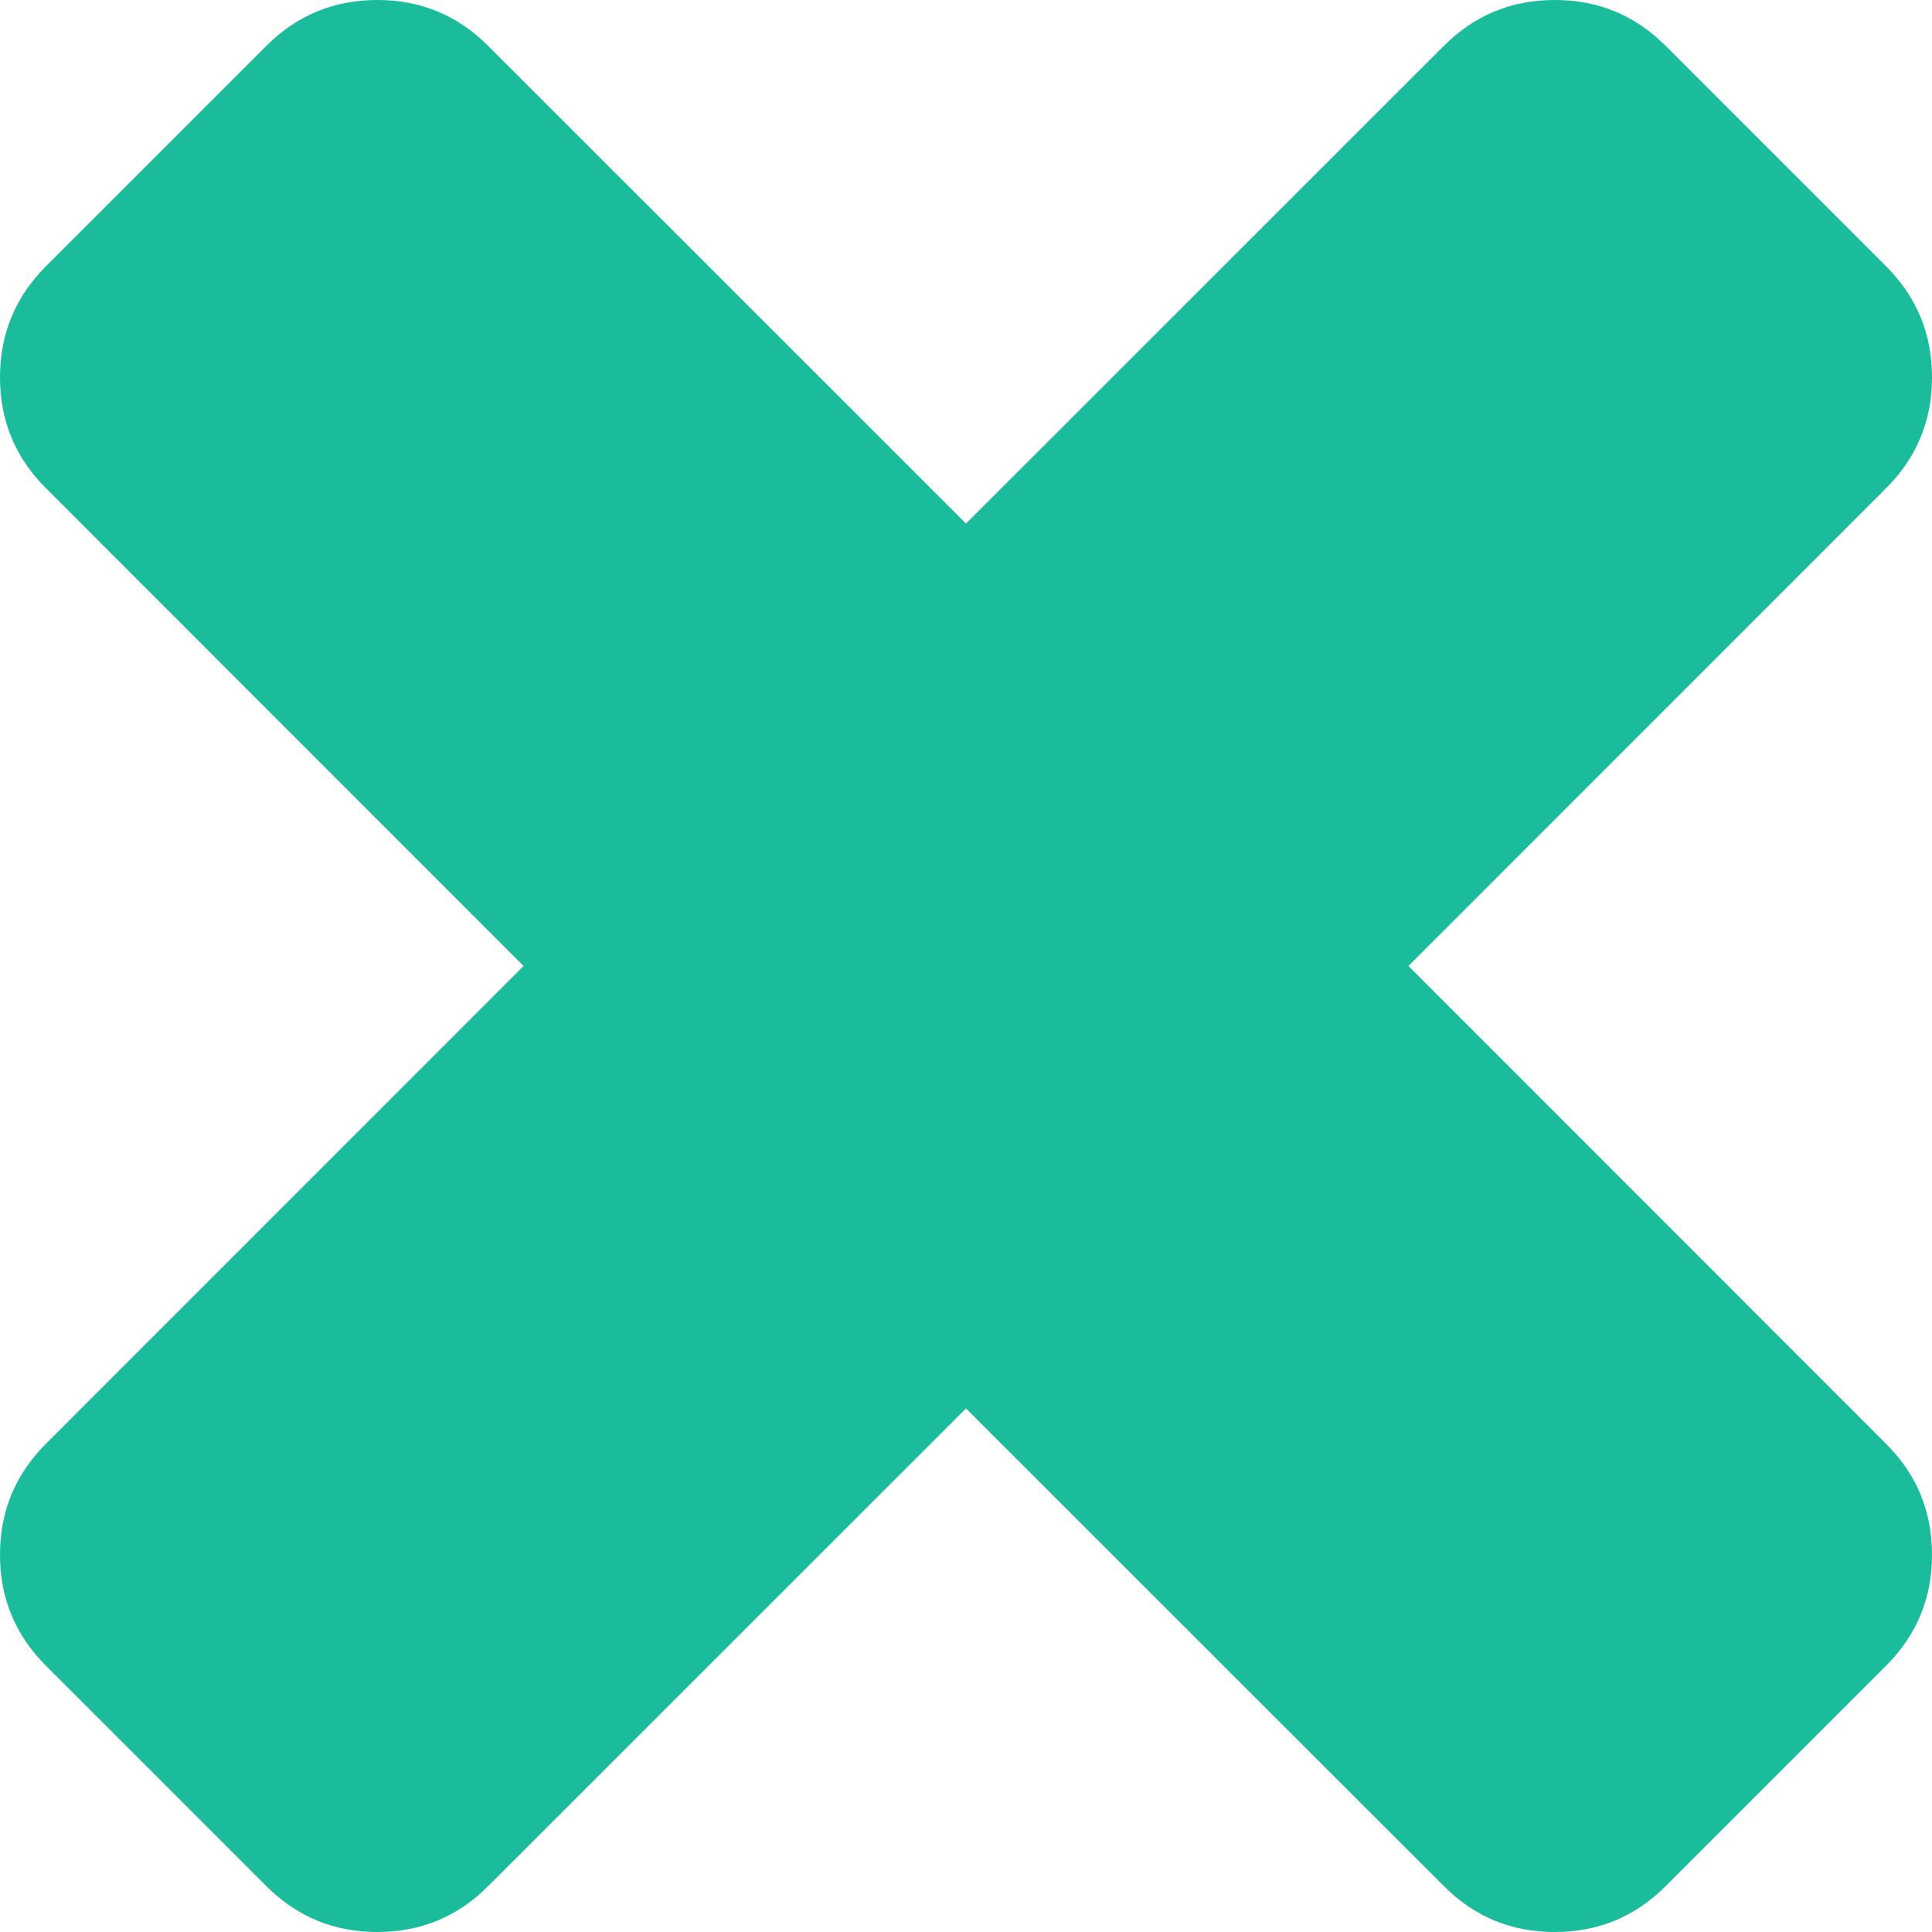 <svg xmlns="http://www.w3.org/2000/svg" xmlns:xlink="http://www.w3.org/1999/xlink" width="10" height="10" version="1.1"><g><path fill="#1abc9c" fill-rule="nonzero" stroke="none" d="M 9.764 7.475 C 9.921 7.632 10 7.823 10 8.047 C 10 8.272 9.921 8.462 9.764 8.62 L 8.62 9.764 C 8.462 9.921 8.272 10 8.047 10 C 7.823 10 7.632 9.921 7.475 9.764 L 5 7.29 L 2.525 9.764 C 2.368 9.921 2.177 10 1.953 10 C 1.728 10 1.538 9.921 1.38 9.764 L 0.236 8.62 C 0.079 8.462 0 8.272 0 8.047 C 0 7.823 0.079 7.632 0.236 7.475 L 2.71 5 L 0.236 2.525 C 0.079 2.368 0 2.177 0 1.953 C 0 1.728 0.079 1.538 0.236 1.38 L 1.38 0.236 C 1.538 0.079 1.728 0 1.953 0 C 2.177 0 2.368 0.079 2.525 0.236 L 5 2.71 L 7.475 0.236 C 7.632 0.079 7.823 0 8.047 0 C 8.272 0 8.462 0.079 8.62 0.236 L 9.764 1.38 C 9.921 1.538 10 1.728 10 1.953 C 10 2.177 9.921 2.368 9.764 2.525 L 7.29 5 L 9.764 7.475 Z" transform="matrix(1 0 0 1 -198 -17 ) matrix(1 0 0 1 198 17 )"/></g></svg>
